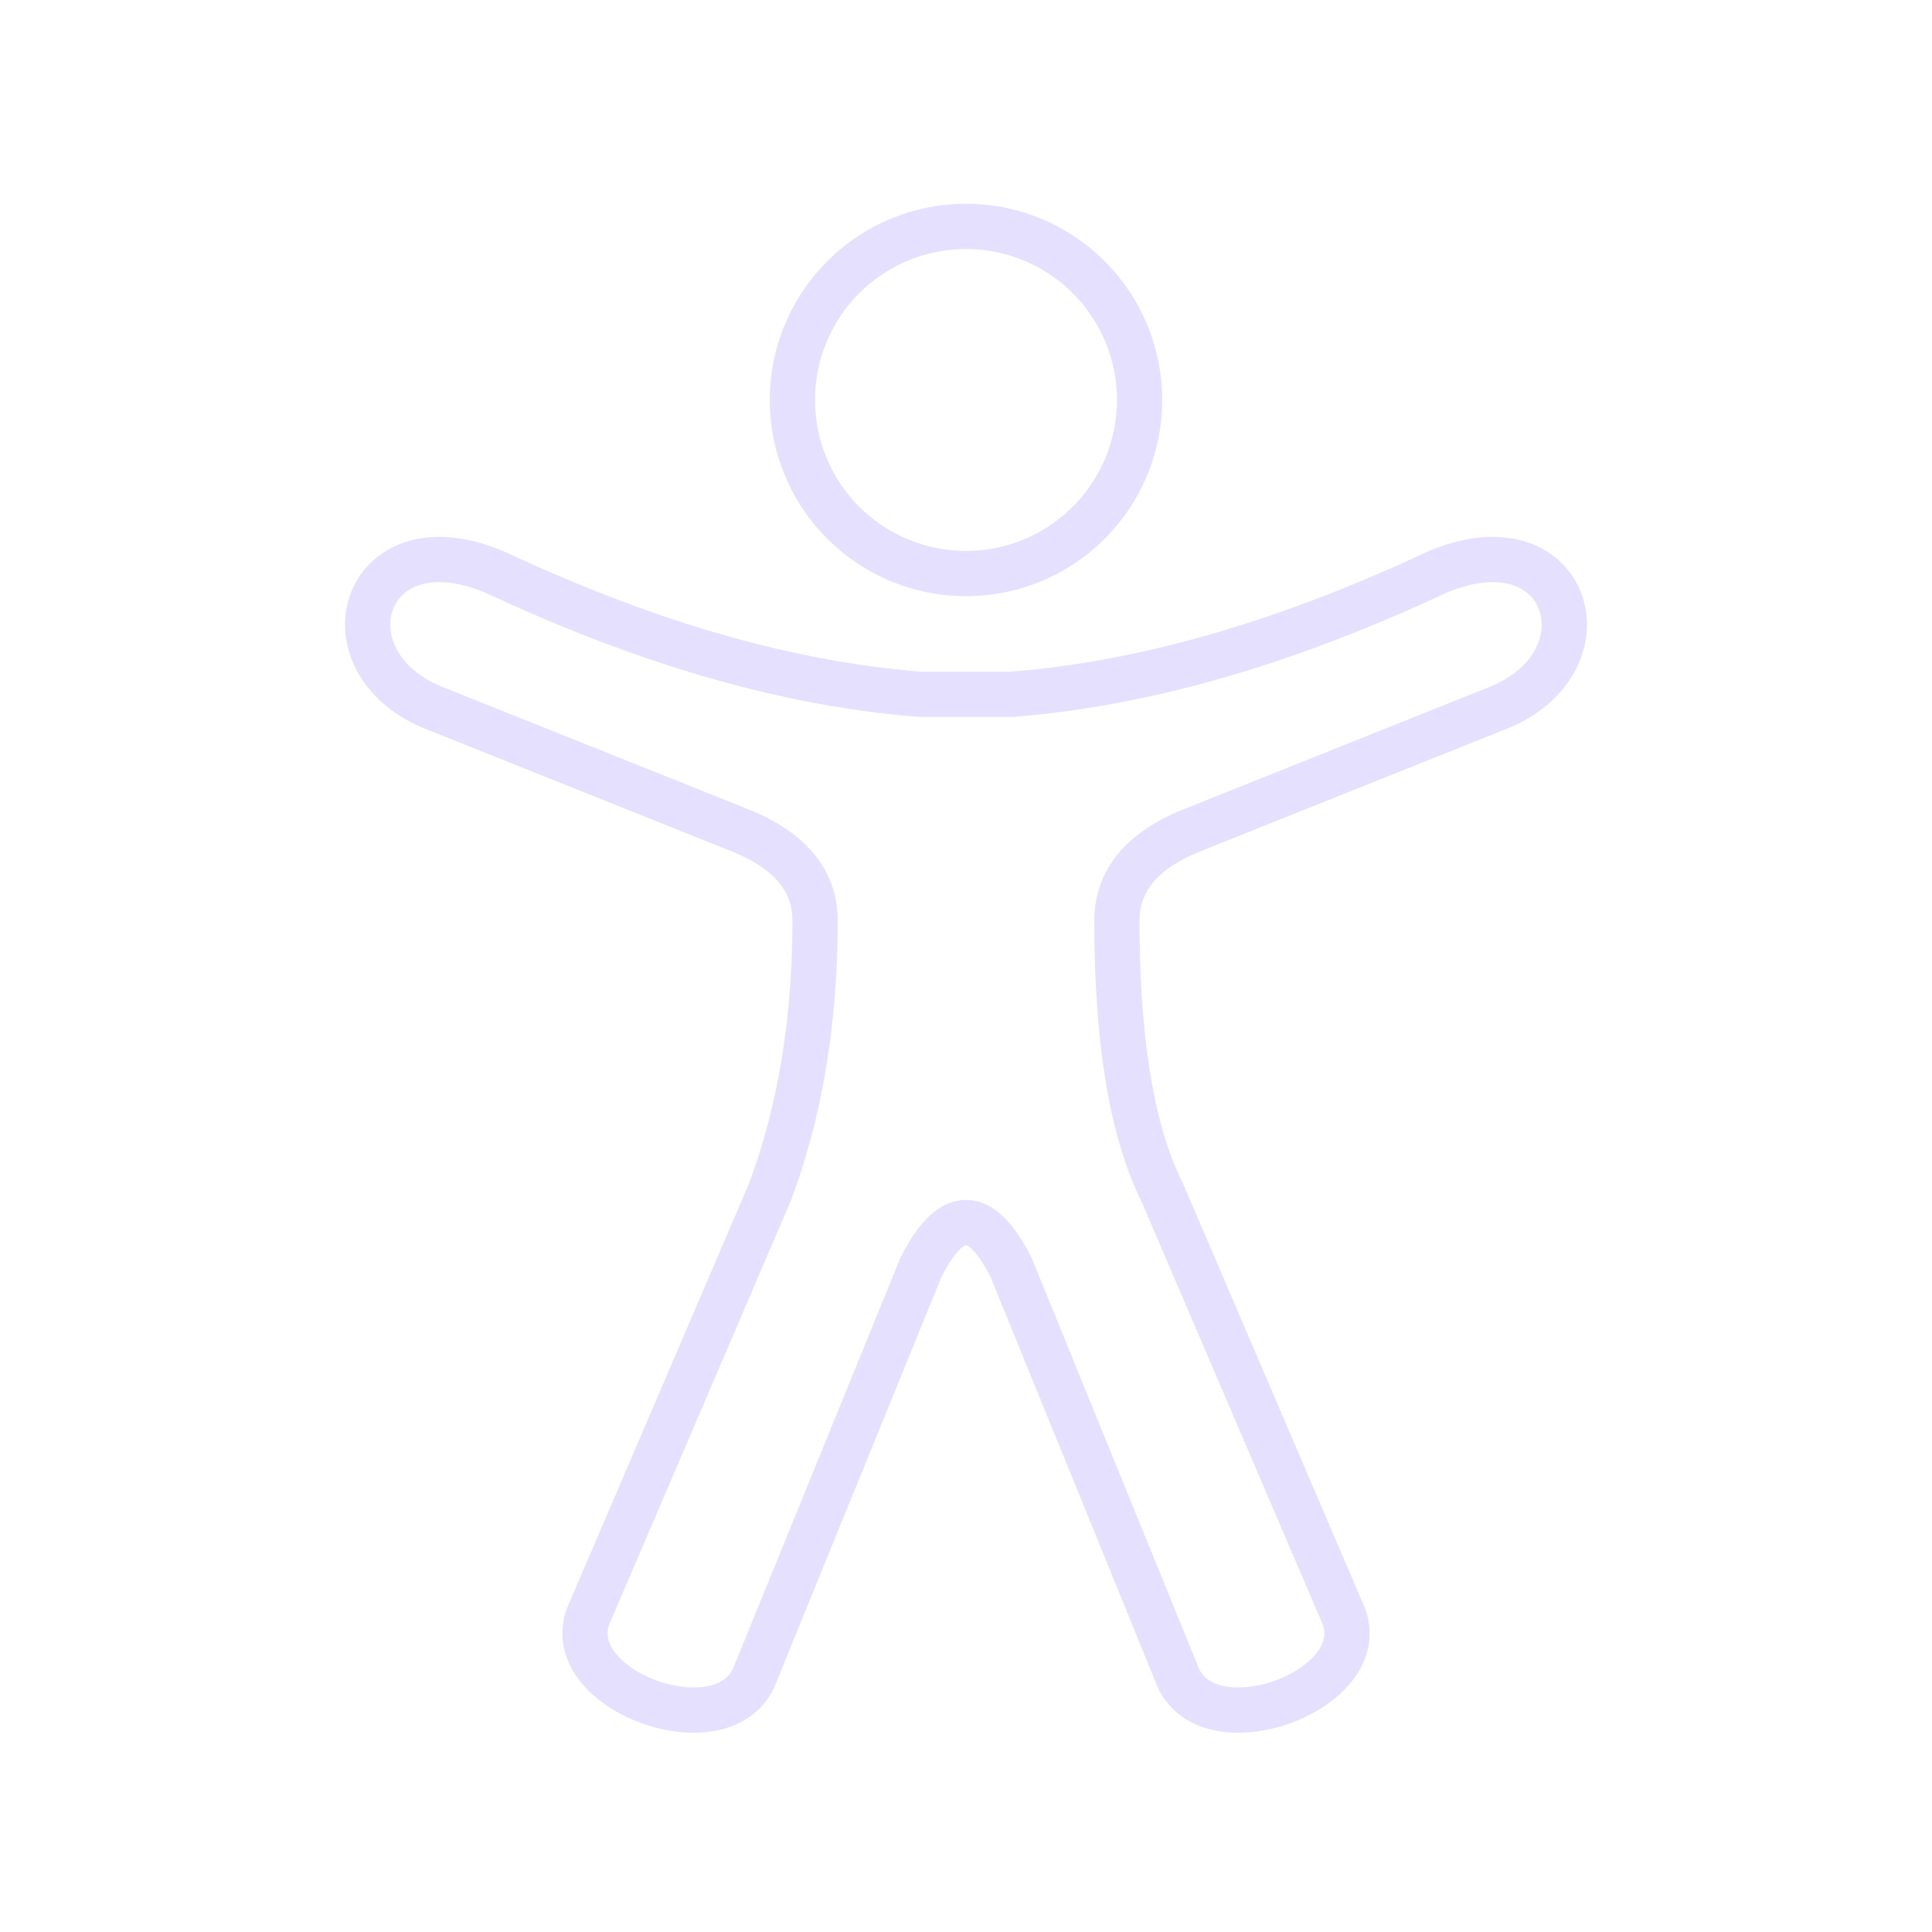 <svg xmlns="http://www.w3.org/2000/svg" viewBox="0 0 128 128" fill="none" stroke="#E6E0FF" stroke-width="3" stroke-linecap="round" stroke-linejoin="round"><path d="M64 15a1 1 0 010 23 1 1 0 010-23M61 46q-13-1-28-8c-9-4-12 6-4 9l20 8q5 2 5 6 0 10-3 18L39 107c-2 5 9 9 11 4L61 84q3-6 6 0l11 27c2 5 13 1 11-4L77 79q-3-6-3-18 0-4 5-6l20-8c8-3 5-13-4-9q-15 7-28 8Z"/></svg>
